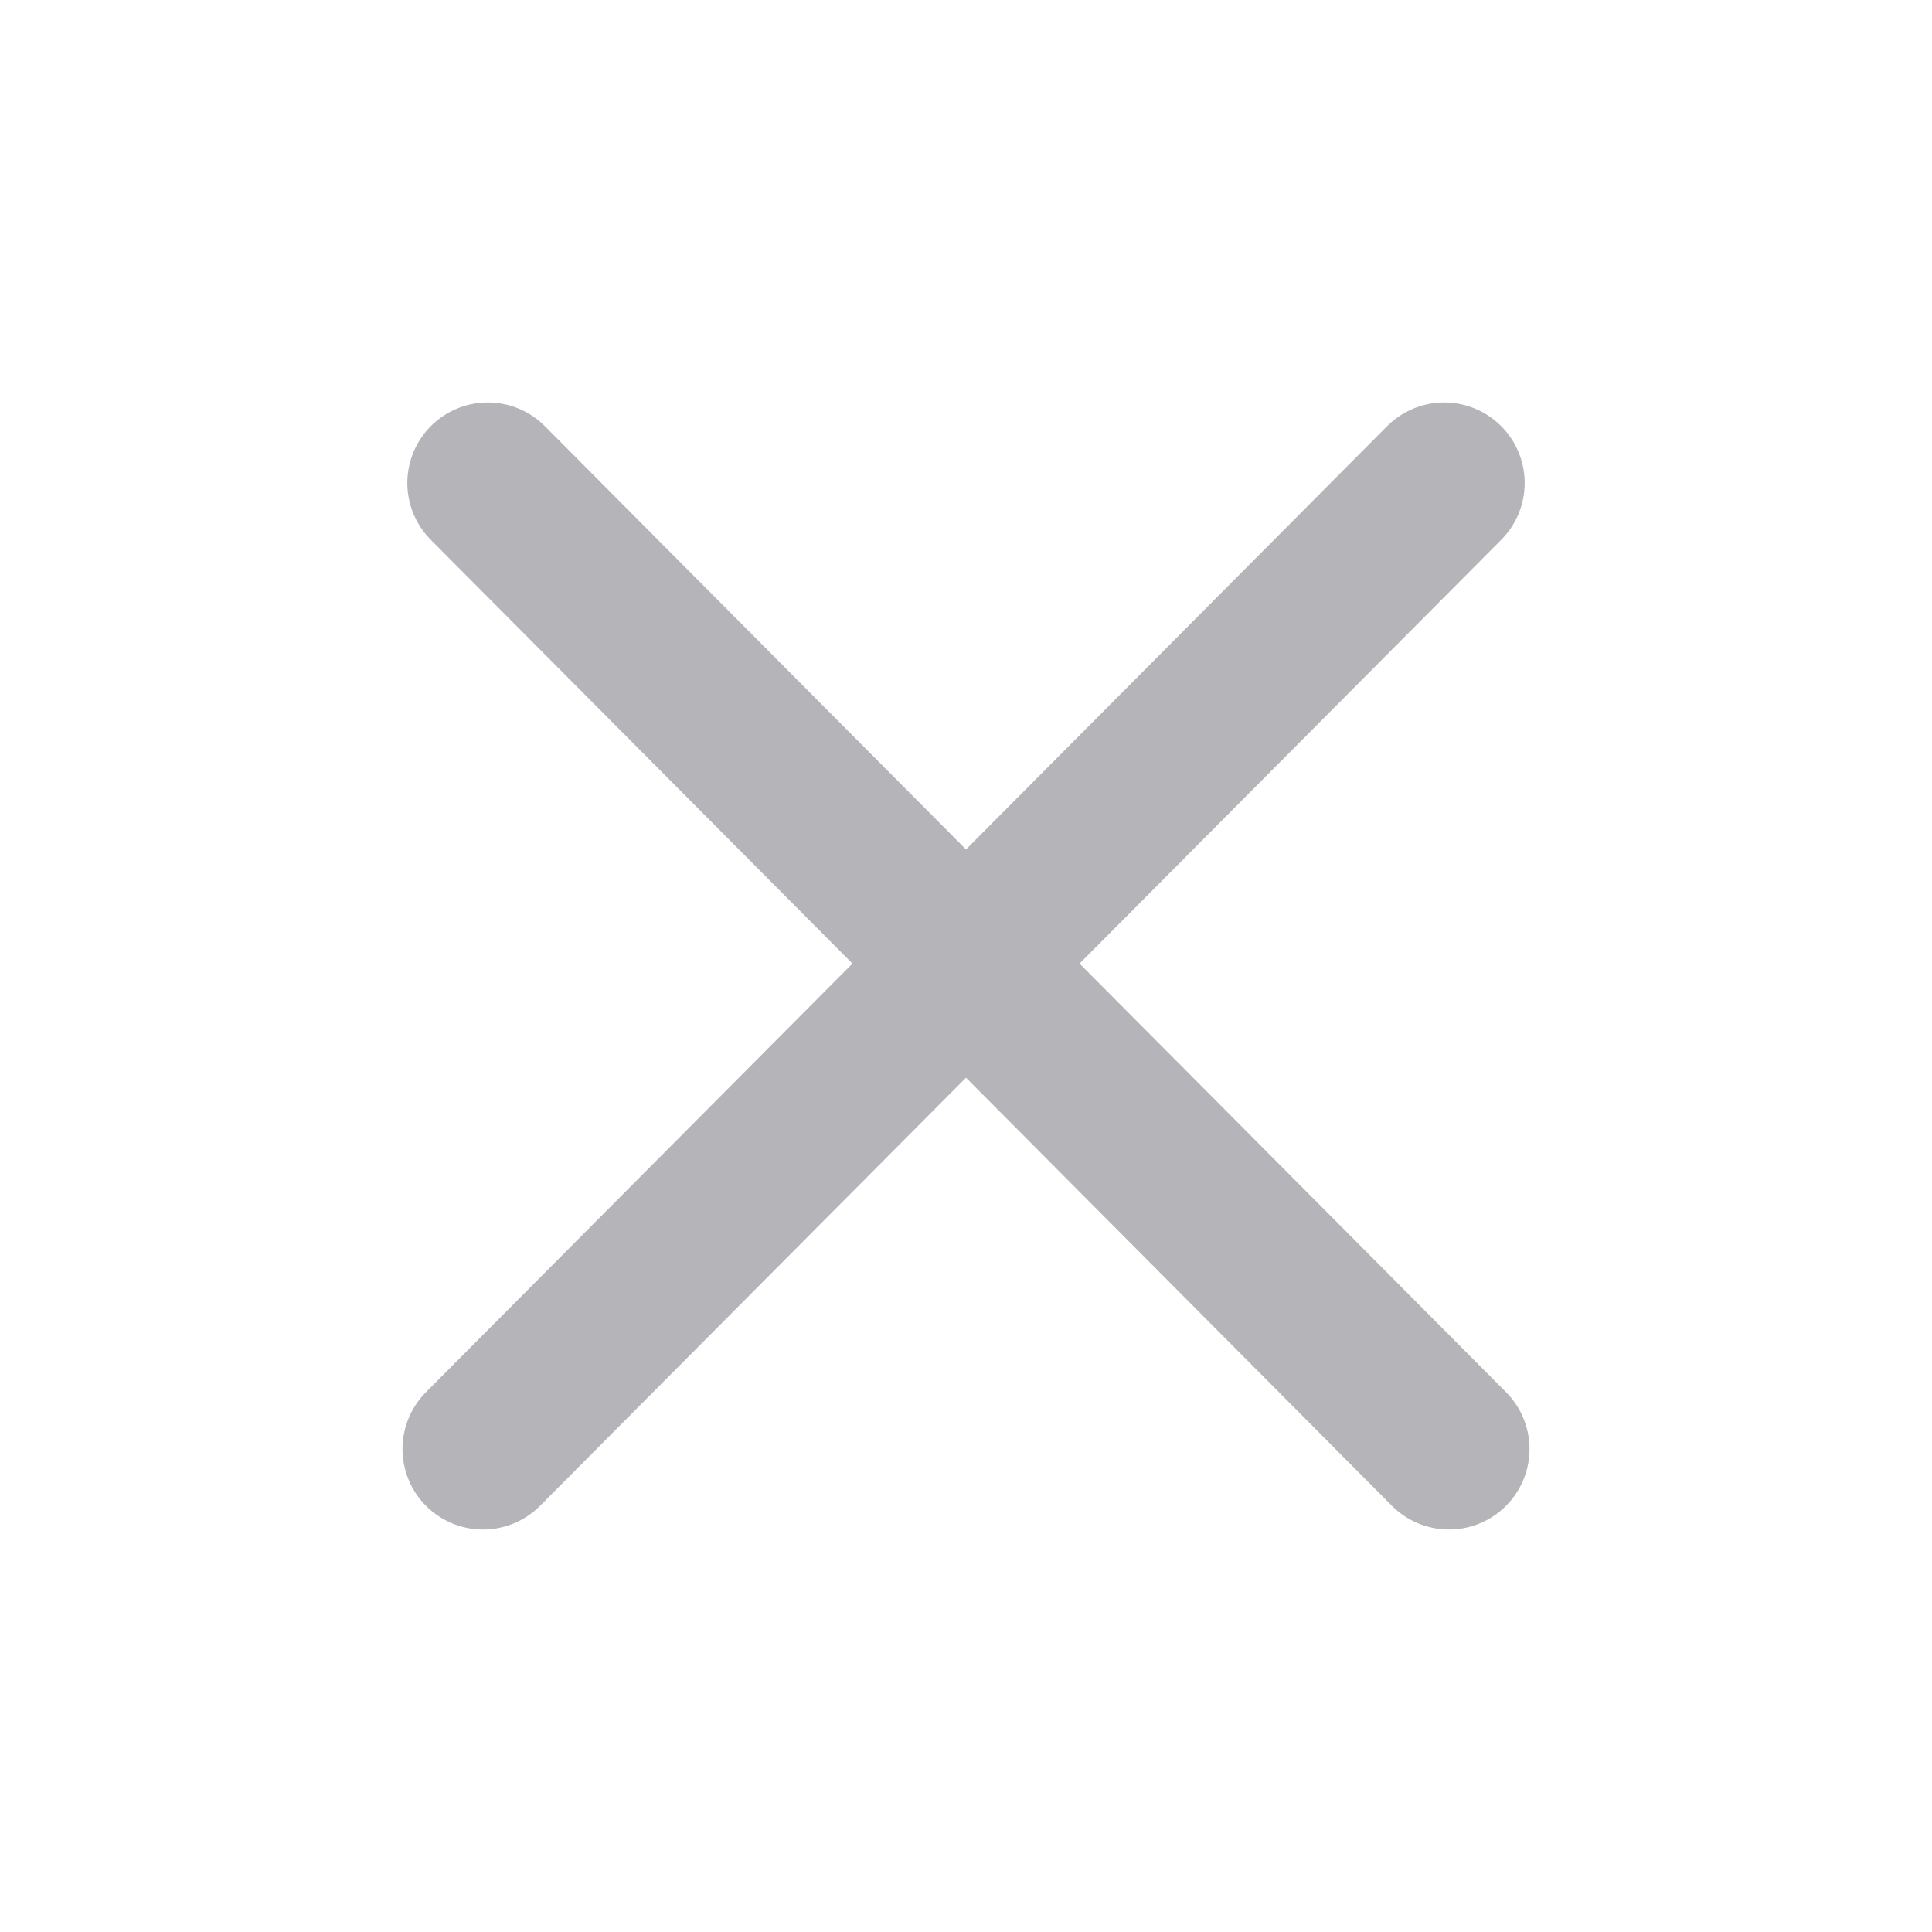 <svg xmlns="http://www.w3.org/2000/svg" width="24" height="24" fill="none" viewBox="0 0 24 24">
  <path stroke="#b4b4b9" stroke-linecap="round" stroke-linejoin="round" stroke-width="2" d="M6 18 17.94 6M18 18 6.06 6"/>
</svg>
